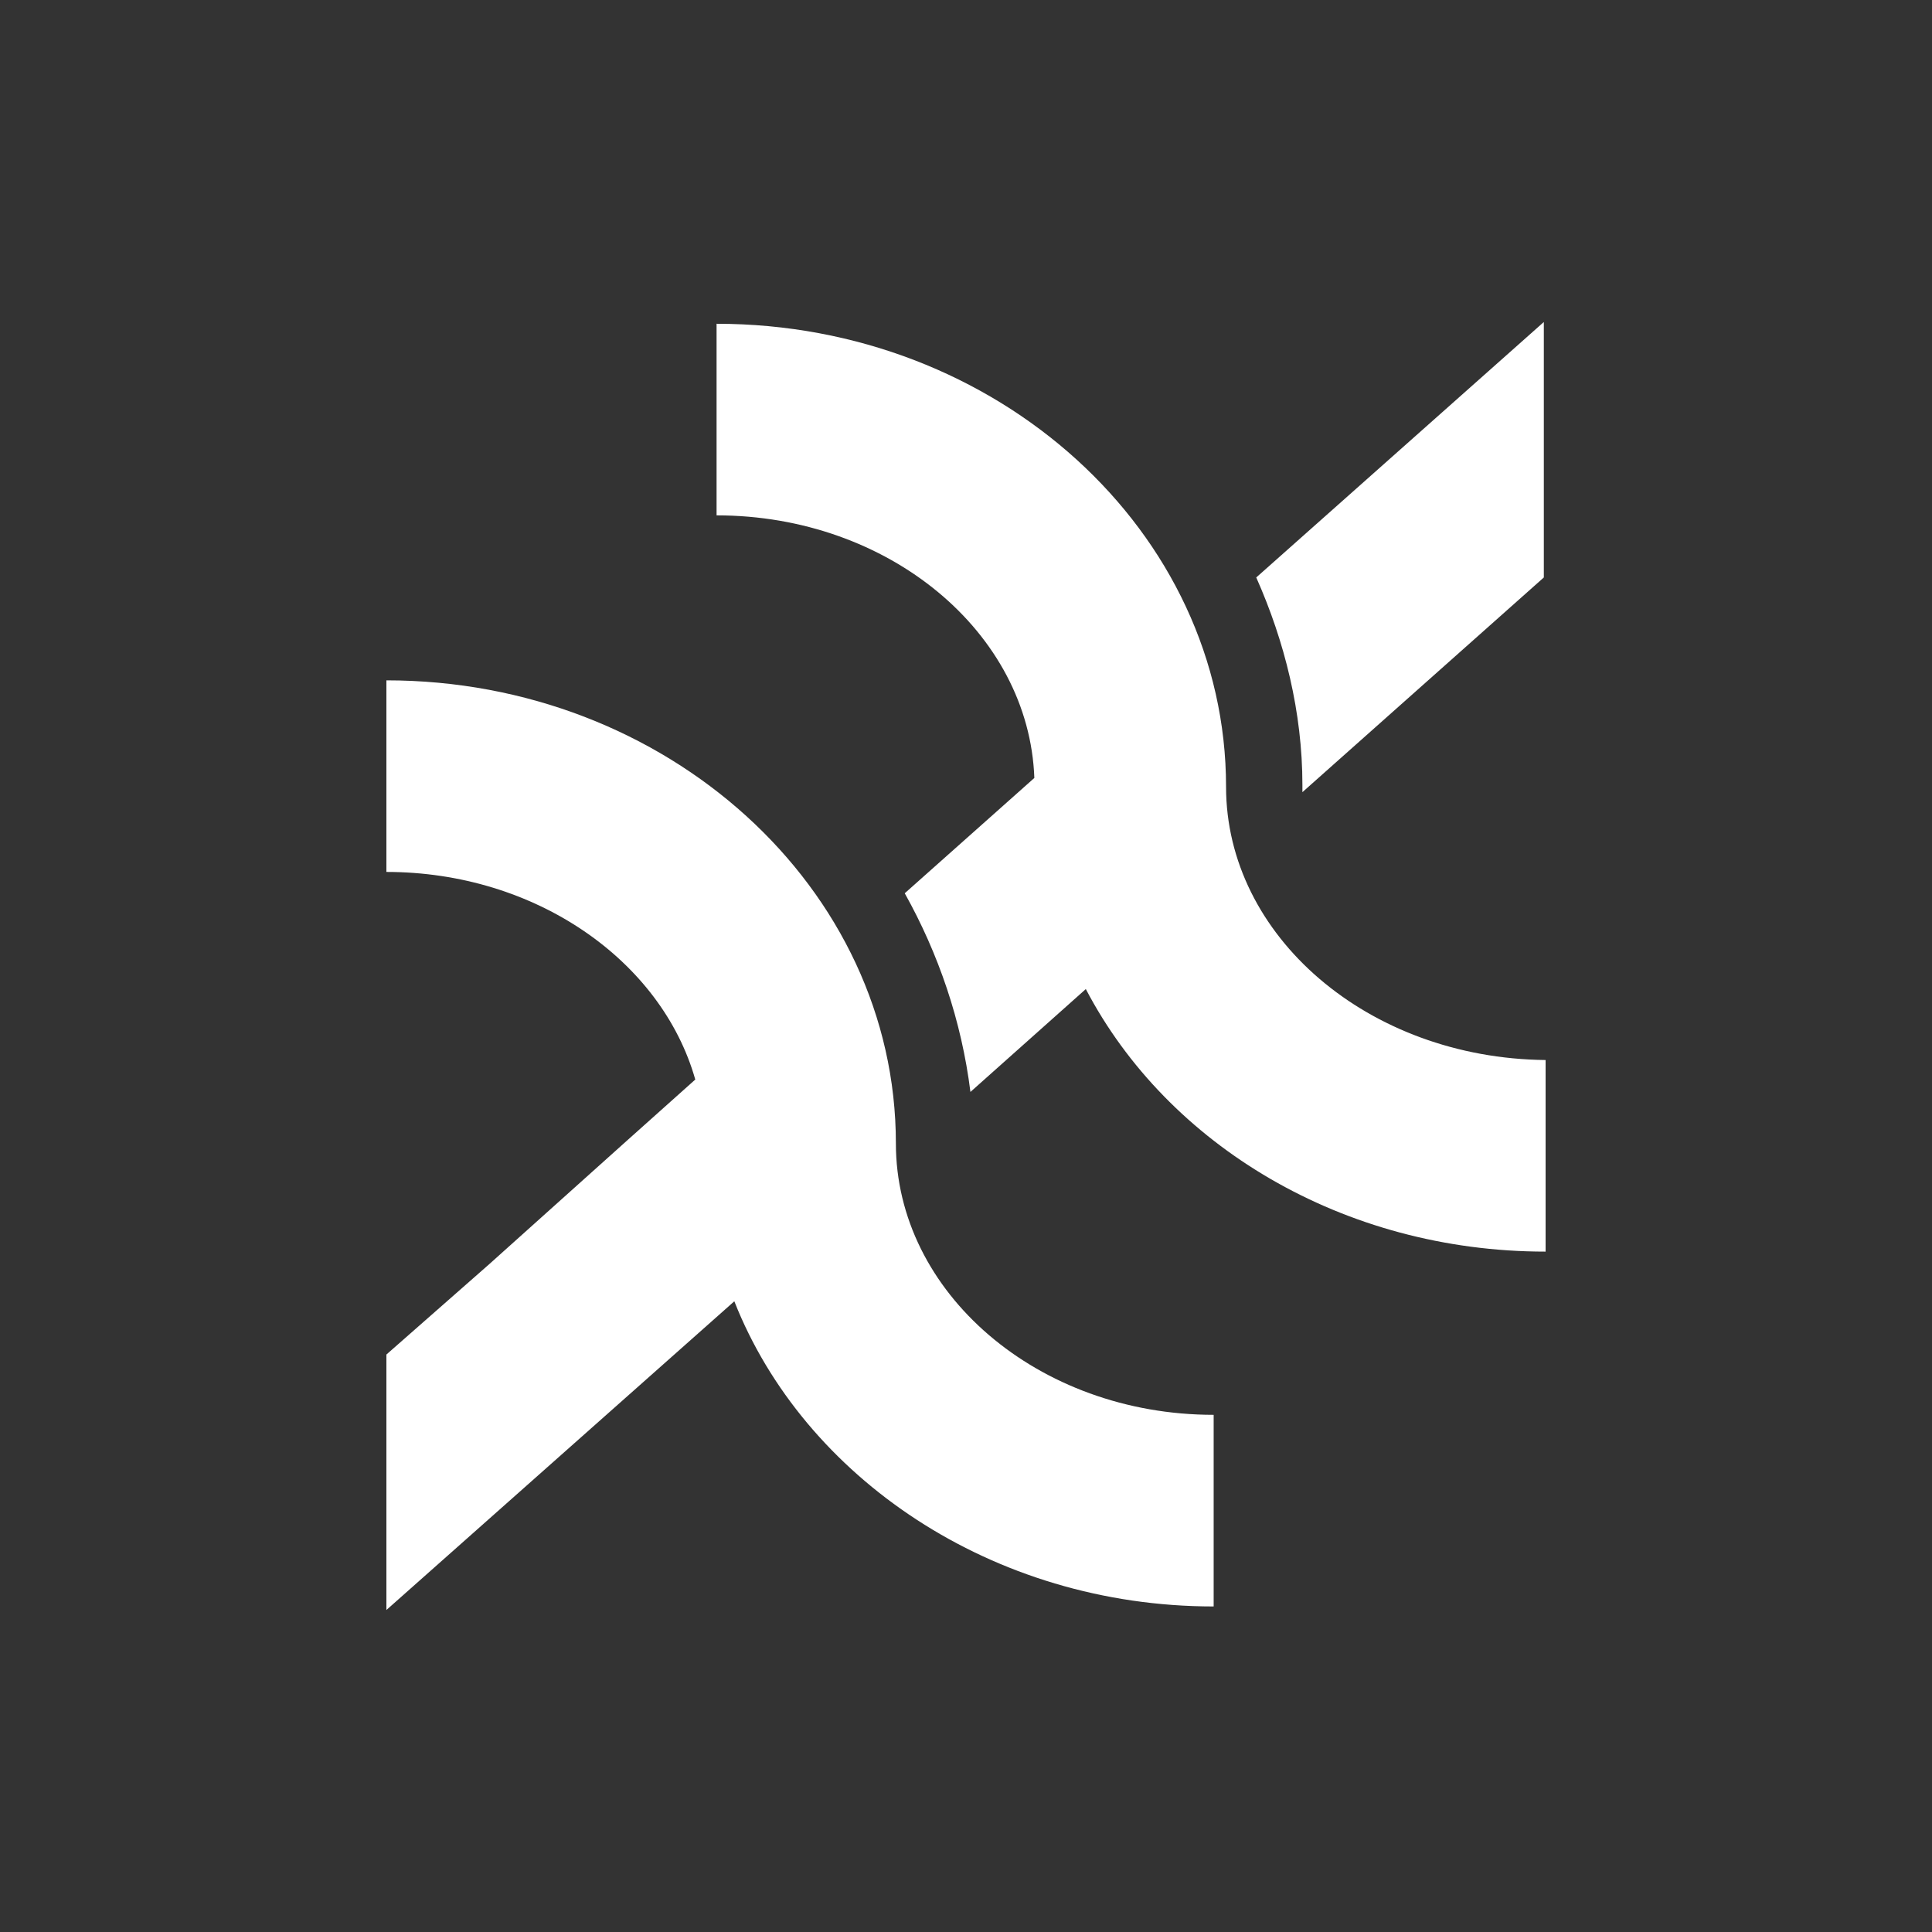 <svg width="48" height="48" viewBox="0 0 48 48" fill="none" xmlns="http://www.w3.org/2000/svg">
<rect x="0" y="0" width="48" height="48" fill="#333333" stroke="none"/>
<path fill-rule="evenodd" clip-rule="evenodd" d="M31.211 14.347C31.917 15.934 32.358 17.697 32.358 19.504V19.681L38.356 14.347V8L31.211 14.347ZM30.461 19.548C30.461 13.201 24.772 8.044 17.803 8.044V12.804C22.081 12.804 25.566 15.713 25.698 19.328L22.478 22.193C23.316 23.691 23.89 25.366 24.11 27.129L26.977 24.573C29.006 28.452 33.372 31.096 38.4 31.096V26.336C33.989 26.292 30.461 23.25 30.461 19.548ZM30.153 35.151V39.912C24.64 39.912 19.965 36.694 18.244 32.33L9.6 40V33.653L12.158 31.405L15.598 28.319L17.274 26.821C16.436 23.867 13.305 21.663 9.6 21.663V16.903C16.569 16.903 22.258 22.06 22.258 28.407C22.258 32.11 25.786 35.151 30.153 35.151Z" fill="white"/>
</svg>
